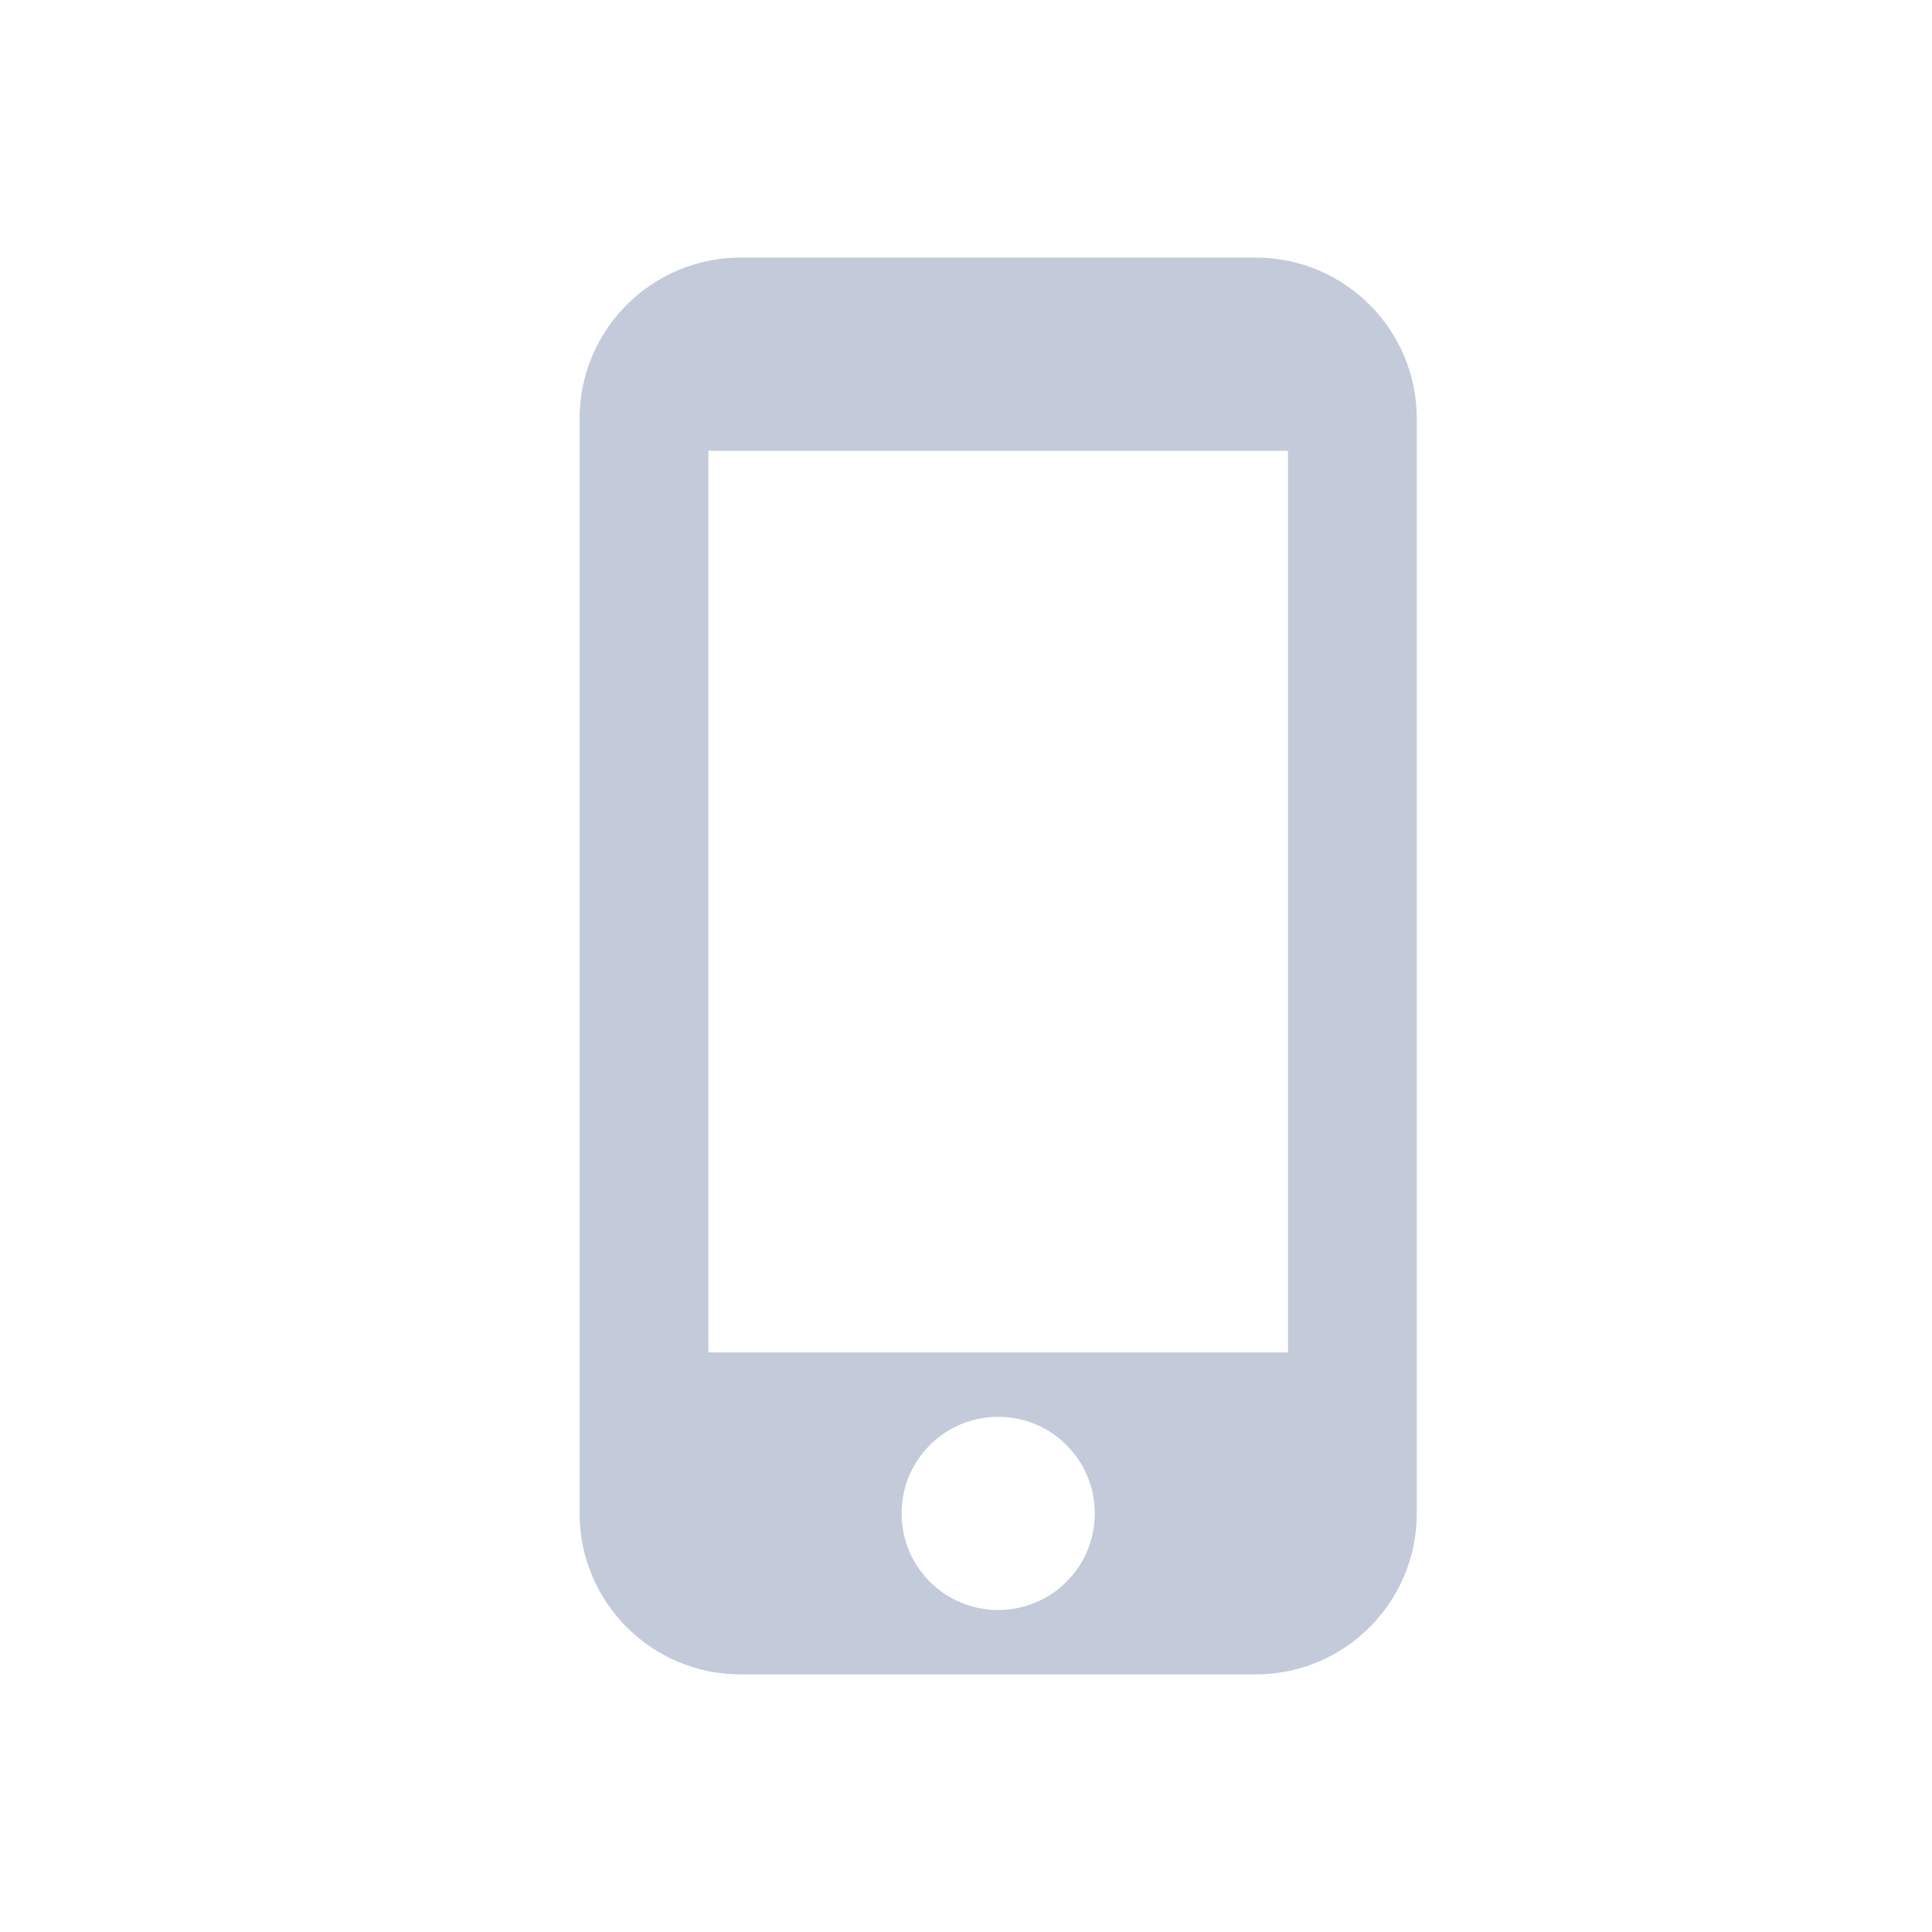 <svg width="30" height="30" viewBox="0 0 30 30" fill="none" xmlns="http://www.w3.org/2000/svg">
<path fill-rule="evenodd" clip-rule="evenodd" d="M19.5 4H11.5C10.12 4 9 5.12 9 6.5V23.5C9 24.88 10.12 26 11.5 26H19.5C20.88 26 22 24.88 22 23.5V6.5C22 5.12 20.88 4 19.5 4ZM15.5 25C14.67 25 14 24.33 14 23.5C14 22.67 14.67 22 15.5 22C16.33 22 17 22.67 17 23.5C17 24.33 16.33 25 15.5 25ZM20 21H11V7H20V21Z" fill="#C3CAD9"/>
</svg>

